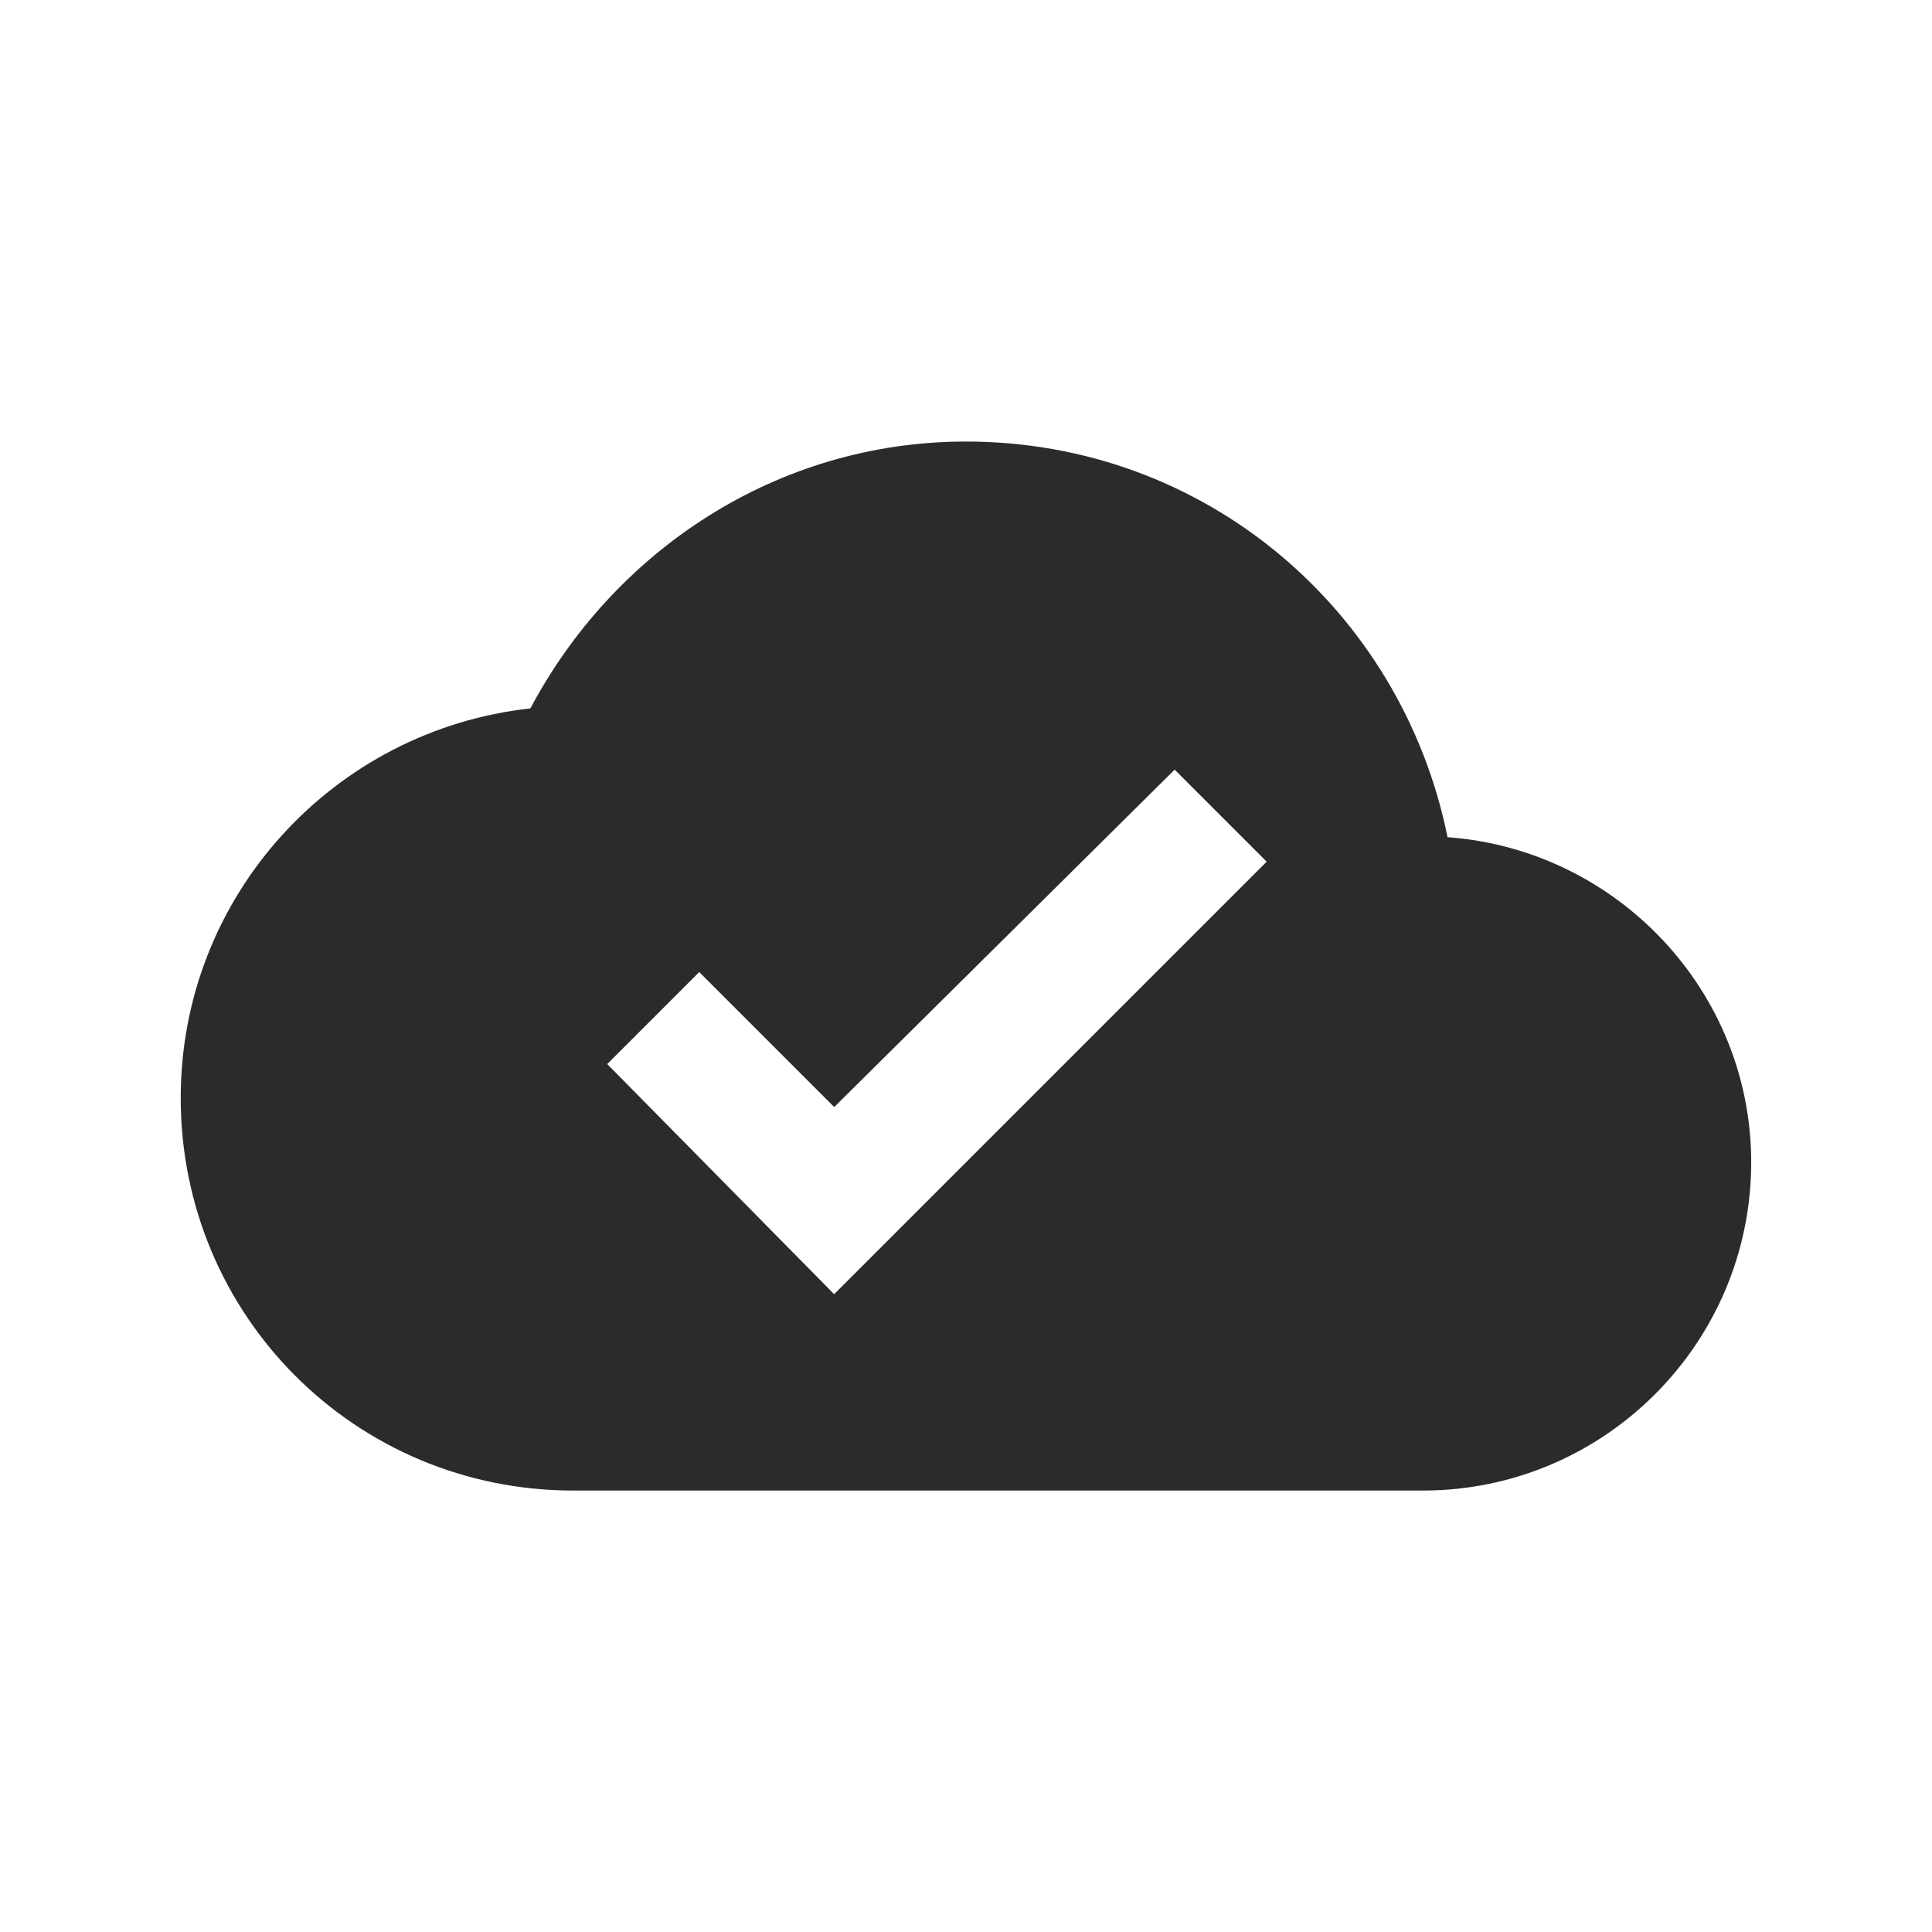 <!-- Generated by IcoMoon.io -->
<svg version="1.1" xmlns="http://www.w3.org/2000/svg" width="24" height="24" viewBox="0 0 24 24">
<title>cloud-done</title>
<path fill="#2d2a2a" d="M10.362 16.077l5.373-5.373-1.143-1.143-4.229 4.191-1.677-1.677-1.143 1.143zM17.982 10.4c2.096 0.152 3.772 1.905 3.772 4.039 0 2.248-1.829 4.077-4.077 4.077h-10.555c-2.705 0-4.877-2.172-4.877-4.877 0-2.515 1.905-4.572 4.344-4.839 1.029-1.943 3.048-3.315 5.411-3.315 2.972 0 5.411 2.096 5.982 4.915z"></path>
</svg>

